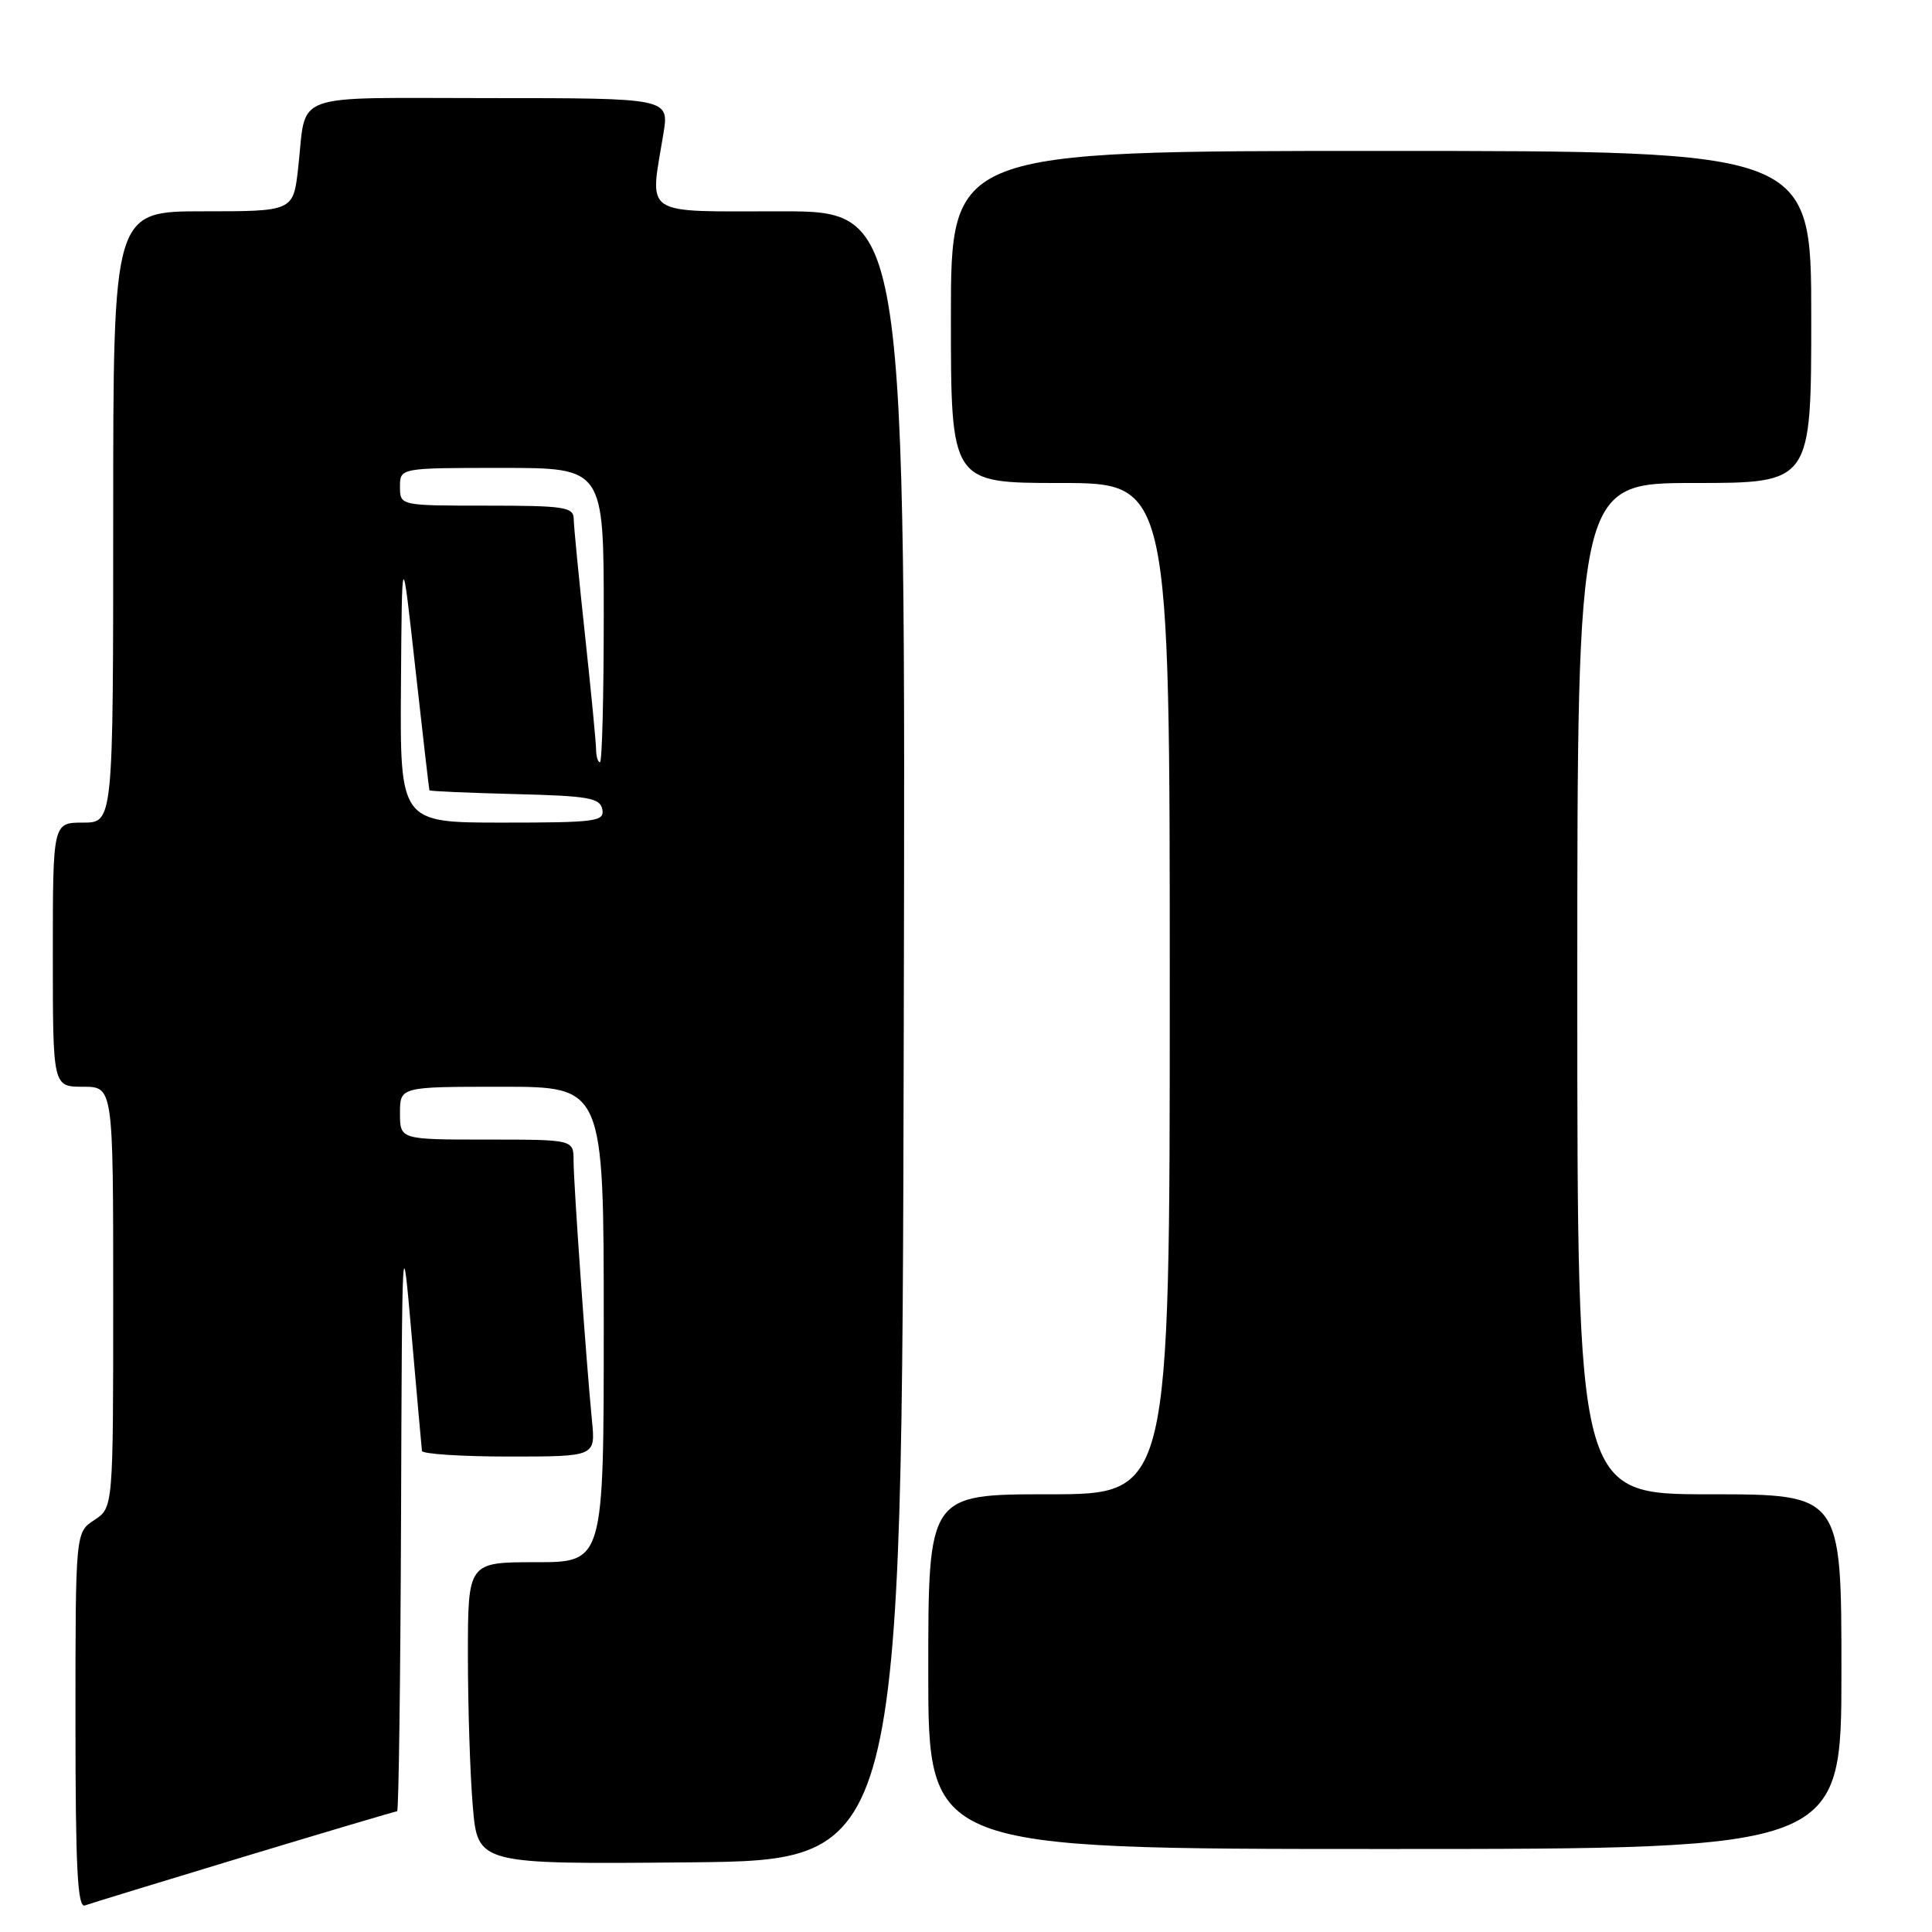 <?xml version="1.0" encoding="UTF-8" standalone="no"?>
<!DOCTYPE svg PUBLIC "-//W3C//DTD SVG 1.1//EN" "http://www.w3.org/Graphics/SVG/1.1/DTD/svg11.dtd" >
<svg xmlns="http://www.w3.org/2000/svg" xmlns:xlink="http://www.w3.org/1999/xlink" version="1.1" viewBox="0 0 256 256">
 <g >
 <path fill="currentColor"
d=" M 32.37 246.01 C 43.30 242.71 52.42 240.00 52.62 240.00 C 52.83 240.00 53.06 222.56 53.14 201.25 C 53.28 162.50 53.28 162.50 54.55 177.00 C 55.25 184.97 55.86 191.84 55.91 192.25 C 55.96 192.66 61.15 193.00 67.45 193.00 C 78.91 193.00 78.91 193.00 78.44 188.25 C 77.68 180.53 76.00 156.83 76.00 153.80 C 76.00 151.00 76.00 151.00 64.50 151.00 C 53.00 151.00 53.00 151.00 53.00 147.50 C 53.00 144.00 53.00 144.00 66.50 144.00 C 80.00 144.00 80.00 144.00 80.00 175.50 C 80.00 207.00 80.00 207.00 71.00 207.00 C 62.00 207.00 62.00 207.00 62.00 219.35 C 62.00 226.14 62.29 235.15 62.65 239.36 C 63.30 247.03 63.30 247.03 91.40 246.77 C 119.50 246.50 119.50 246.50 119.75 137.25 C 120.01 28.00 120.01 28.00 103.50 28.00 C 84.85 28.00 86.08 28.81 87.90 17.75 C 88.68 13.00 88.68 13.00 64.91 13.00 C 38.00 13.00 40.67 12.03 39.51 22.25 C 38.86 28.00 38.86 28.00 26.93 28.00 C 15.00 28.00 15.00 28.00 15.00 68.50 C 15.00 109.00 15.00 109.00 11.00 109.00 C 7.00 109.00 7.00 109.00 7.00 126.50 C 7.00 144.00 7.00 144.00 11.00 144.00 C 15.00 144.00 15.00 144.00 15.00 171.88 C 15.00 199.77 15.00 199.77 12.50 201.41 C 10.00 203.05 10.00 203.05 10.00 227.99 C 10.00 247.52 10.27 252.84 11.25 252.48 C 11.94 252.23 21.44 249.32 32.37 246.01 Z  M 244.00 221.50 C 244.00 198.00 244.00 198.00 226.50 198.00 C 209.00 198.00 209.00 198.00 209.00 131.00 C 209.00 64.00 209.00 64.00 224.50 64.00 C 240.00 64.00 240.00 64.00 240.00 42.00 C 240.00 20.00 240.00 20.00 183.00 20.00 C 126.00 20.00 126.00 20.00 126.00 42.00 C 126.00 64.00 126.00 64.00 140.50 64.00 C 155.00 64.00 155.00 64.00 155.00 131.00 C 155.00 198.00 155.00 198.00 139.00 198.00 C 123.00 198.00 123.00 198.00 123.00 221.50 C 123.00 245.00 123.00 245.00 183.50 245.00 C 244.00 245.00 244.00 245.00 244.00 221.50 Z  M 53.13 90.75 C 53.26 72.50 53.26 72.50 55.03 88.50 C 56.01 97.30 56.85 104.60 56.90 104.72 C 56.96 104.84 62.06 105.06 68.24 105.22 C 78.01 105.46 79.52 105.73 79.81 107.25 C 80.12 108.85 78.96 109.00 66.57 109.00 C 53.00 109.00 53.00 109.00 53.13 90.75 Z  M 78.98 99.25 C 78.97 98.29 78.30 91.42 77.50 84.00 C 76.70 76.58 76.03 69.71 76.02 68.75 C 76.00 67.19 74.78 67.00 64.50 67.00 C 53.00 67.00 53.00 67.00 53.00 64.50 C 53.00 62.00 53.00 62.00 66.50 62.00 C 80.00 62.00 80.00 62.00 80.00 81.50 C 80.00 92.22 79.78 101.00 79.50 101.00 C 79.22 101.00 78.99 100.21 78.98 99.25 Z "/>
</g>
</svg>